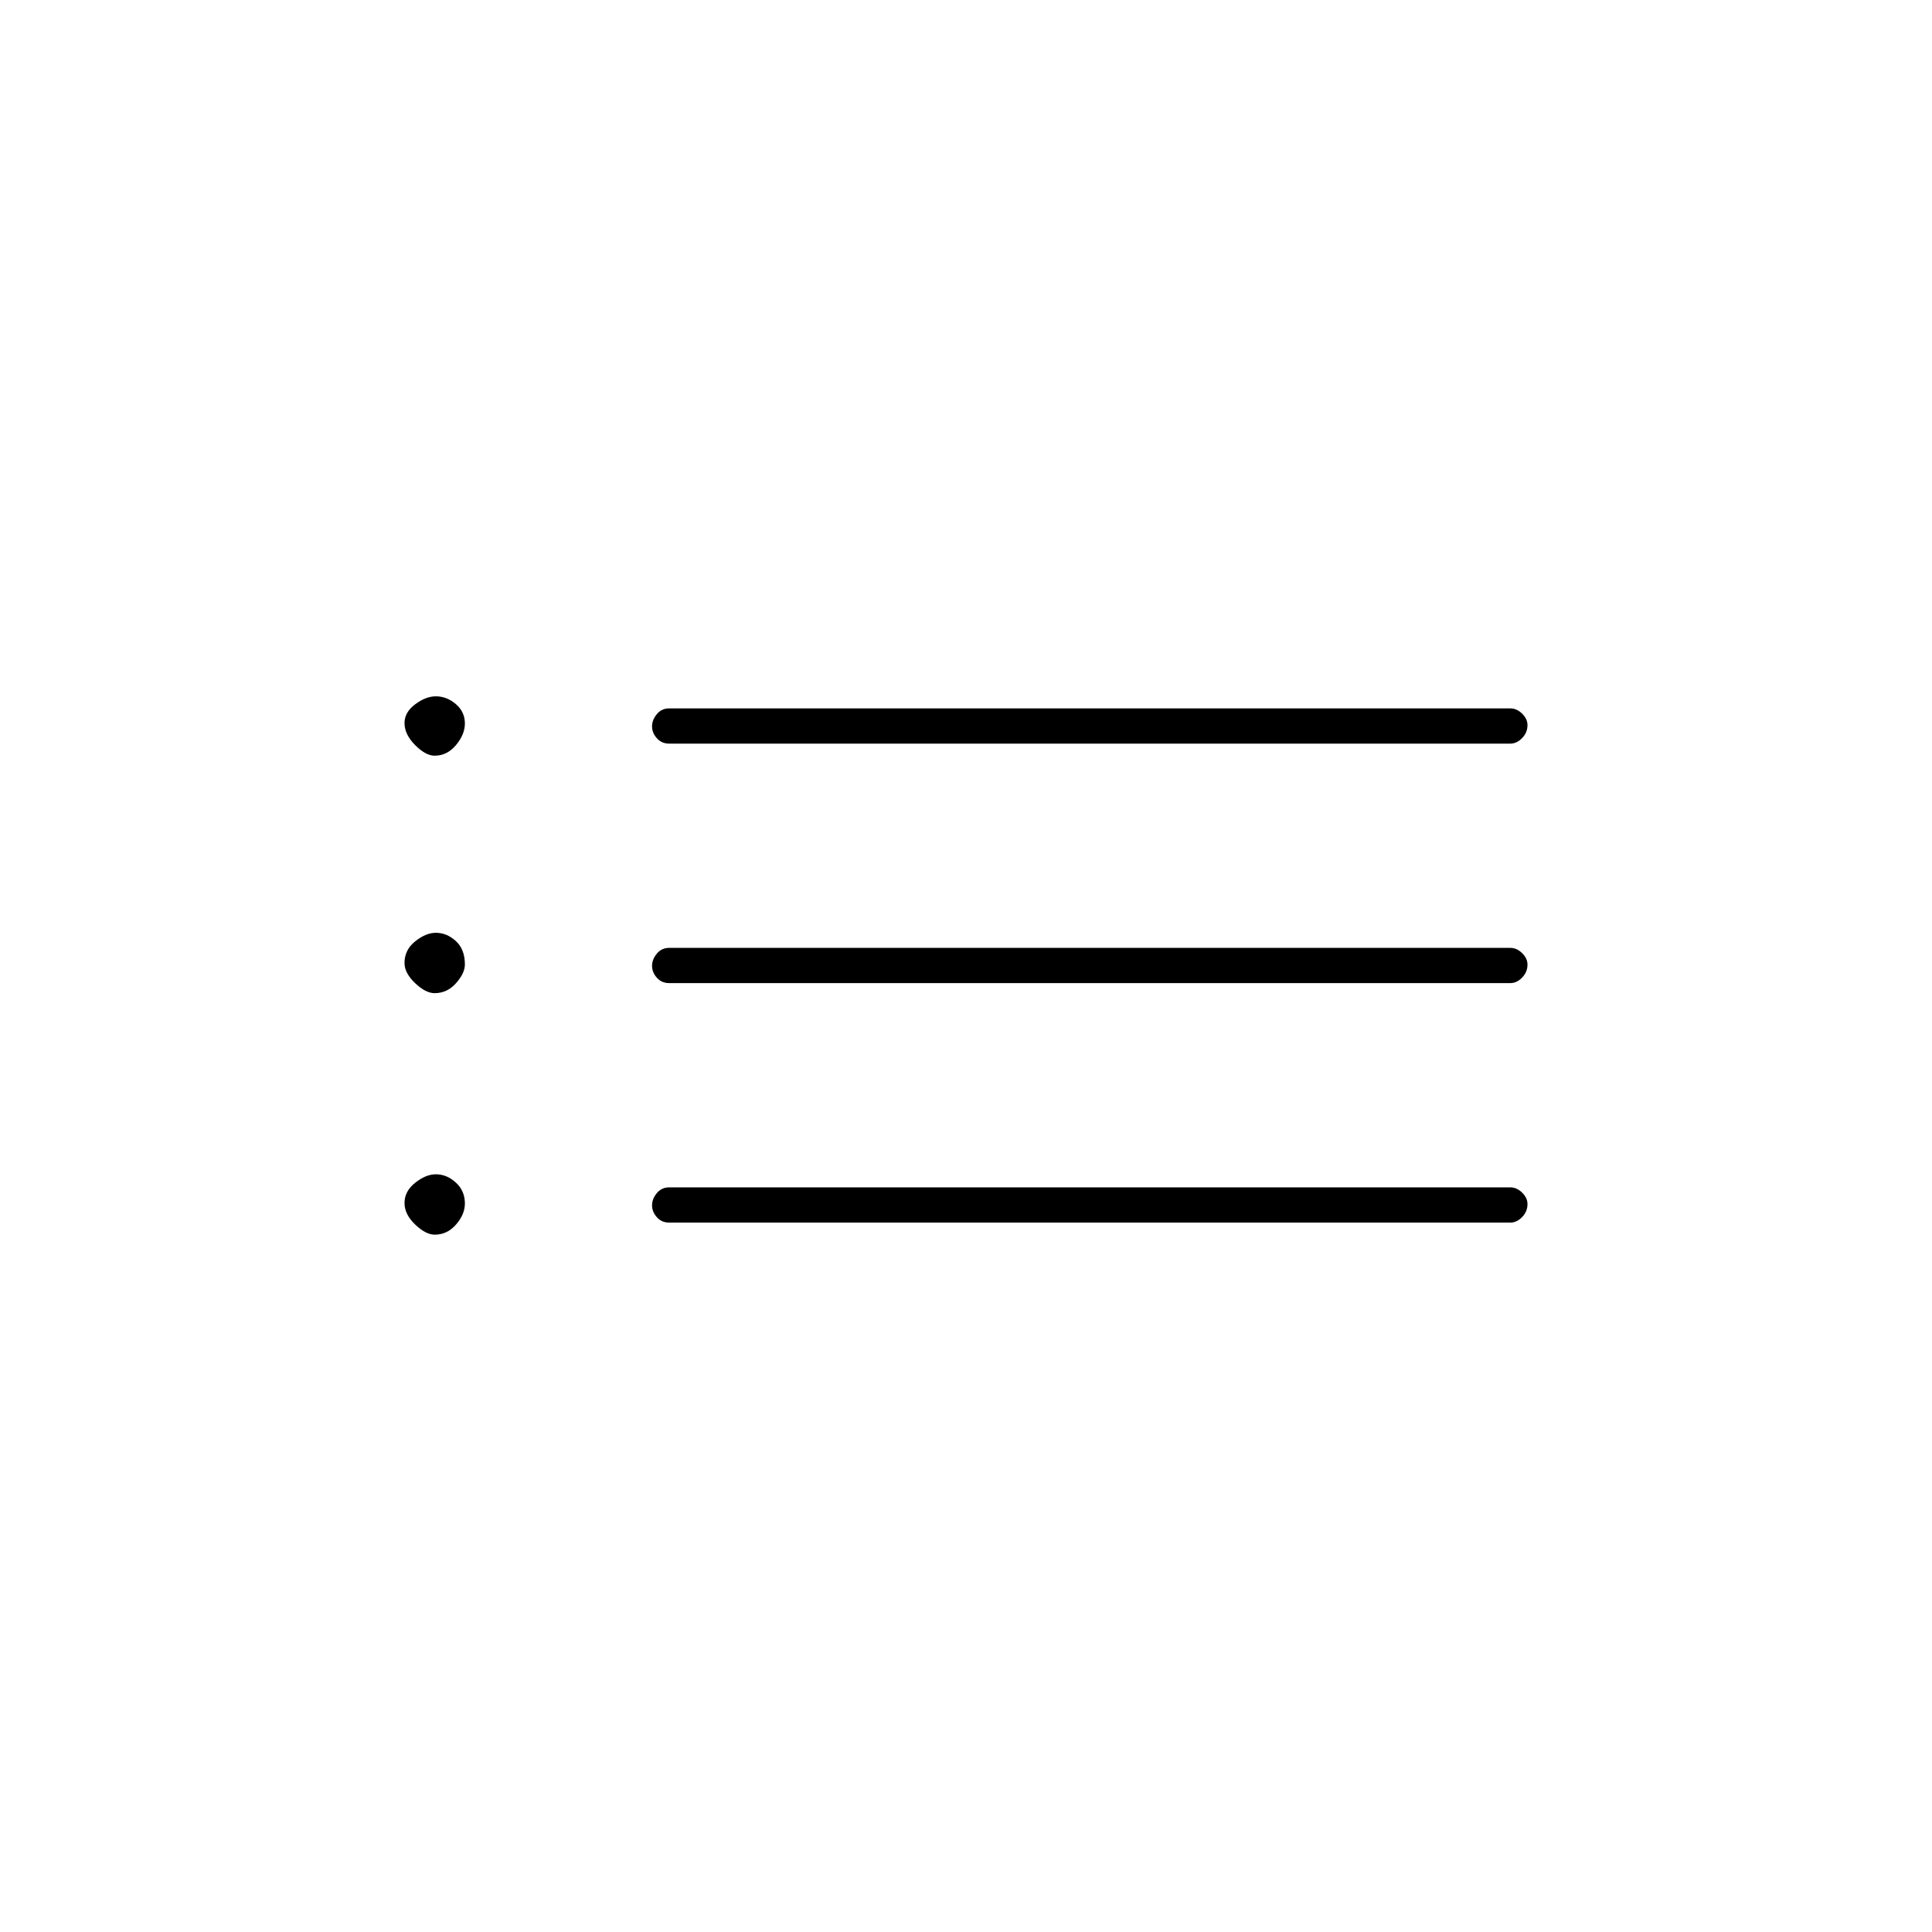 <svg xmlns="http://www.w3.org/2000/svg" height="20" viewBox="0 -960 960 960" width="20"><path d="M332.5-590.5q-3.75 0-6.12-2.68-2.38-2.69-2.38-5.89 0-3.21 2.38-6.07 2.37-2.86 6.12-2.86h418q3.17 0 5.84 2.61 2.66 2.61 2.66 5.71 0 3.68-2.66 6.43-2.67 2.75-5.84 2.75h-418Zm0 119q-3.75 0-6.12-2.68-2.38-2.69-2.38-5.89 0-3.21 2.38-6.07 2.37-2.86 6.12-2.86h418q3.17 0 5.84 2.61 2.66 2.61 2.66 5.71 0 3.68-2.66 6.43-2.67 2.75-5.84 2.75h-418Zm0 119q-3.75 0-6.12-2.68-2.38-2.69-2.38-5.89 0-3.21 2.38-6.07 2.37-2.86 6.12-2.86h418q3.17 0 5.84 2.61 2.66 2.61 2.66 5.71 0 3.68-2.66 6.43-2.67 2.75-5.84 2.75h-418Zm-116.55-232q-4.45 0-9.7-5.29-5.25-5.29-5.25-10.96 0-5.33 5.3-9.29 5.31-3.96 10.25-3.96 5.45 0 9.95 3.85 4.5 3.85 4.5 9.65 0 5.42-4.4 10.71-4.41 5.29-10.65 5.29Zm0 118q-4.45 0-9.7-5-5.25-5-5.25-10 0-6.5 5.3-10.75 5.31-4.25 10.25-4.25 5.45 0 9.95 4.1 4.5 4.1 4.5 11.65 0 4.33-4.4 9.29-4.41 4.96-10.65 4.96Zm.05 120q-4.43 0-9.71-5.04-5.29-5.04-5.29-10.71 0-5.83 5.3-10.04 5.31-4.21 10.25-4.21 5.45 0 9.95 4.1 4.5 4.1 4.5 10.4 0 5.42-4.39 10.46-4.38 5.04-10.61 5.04Z"/></svg>